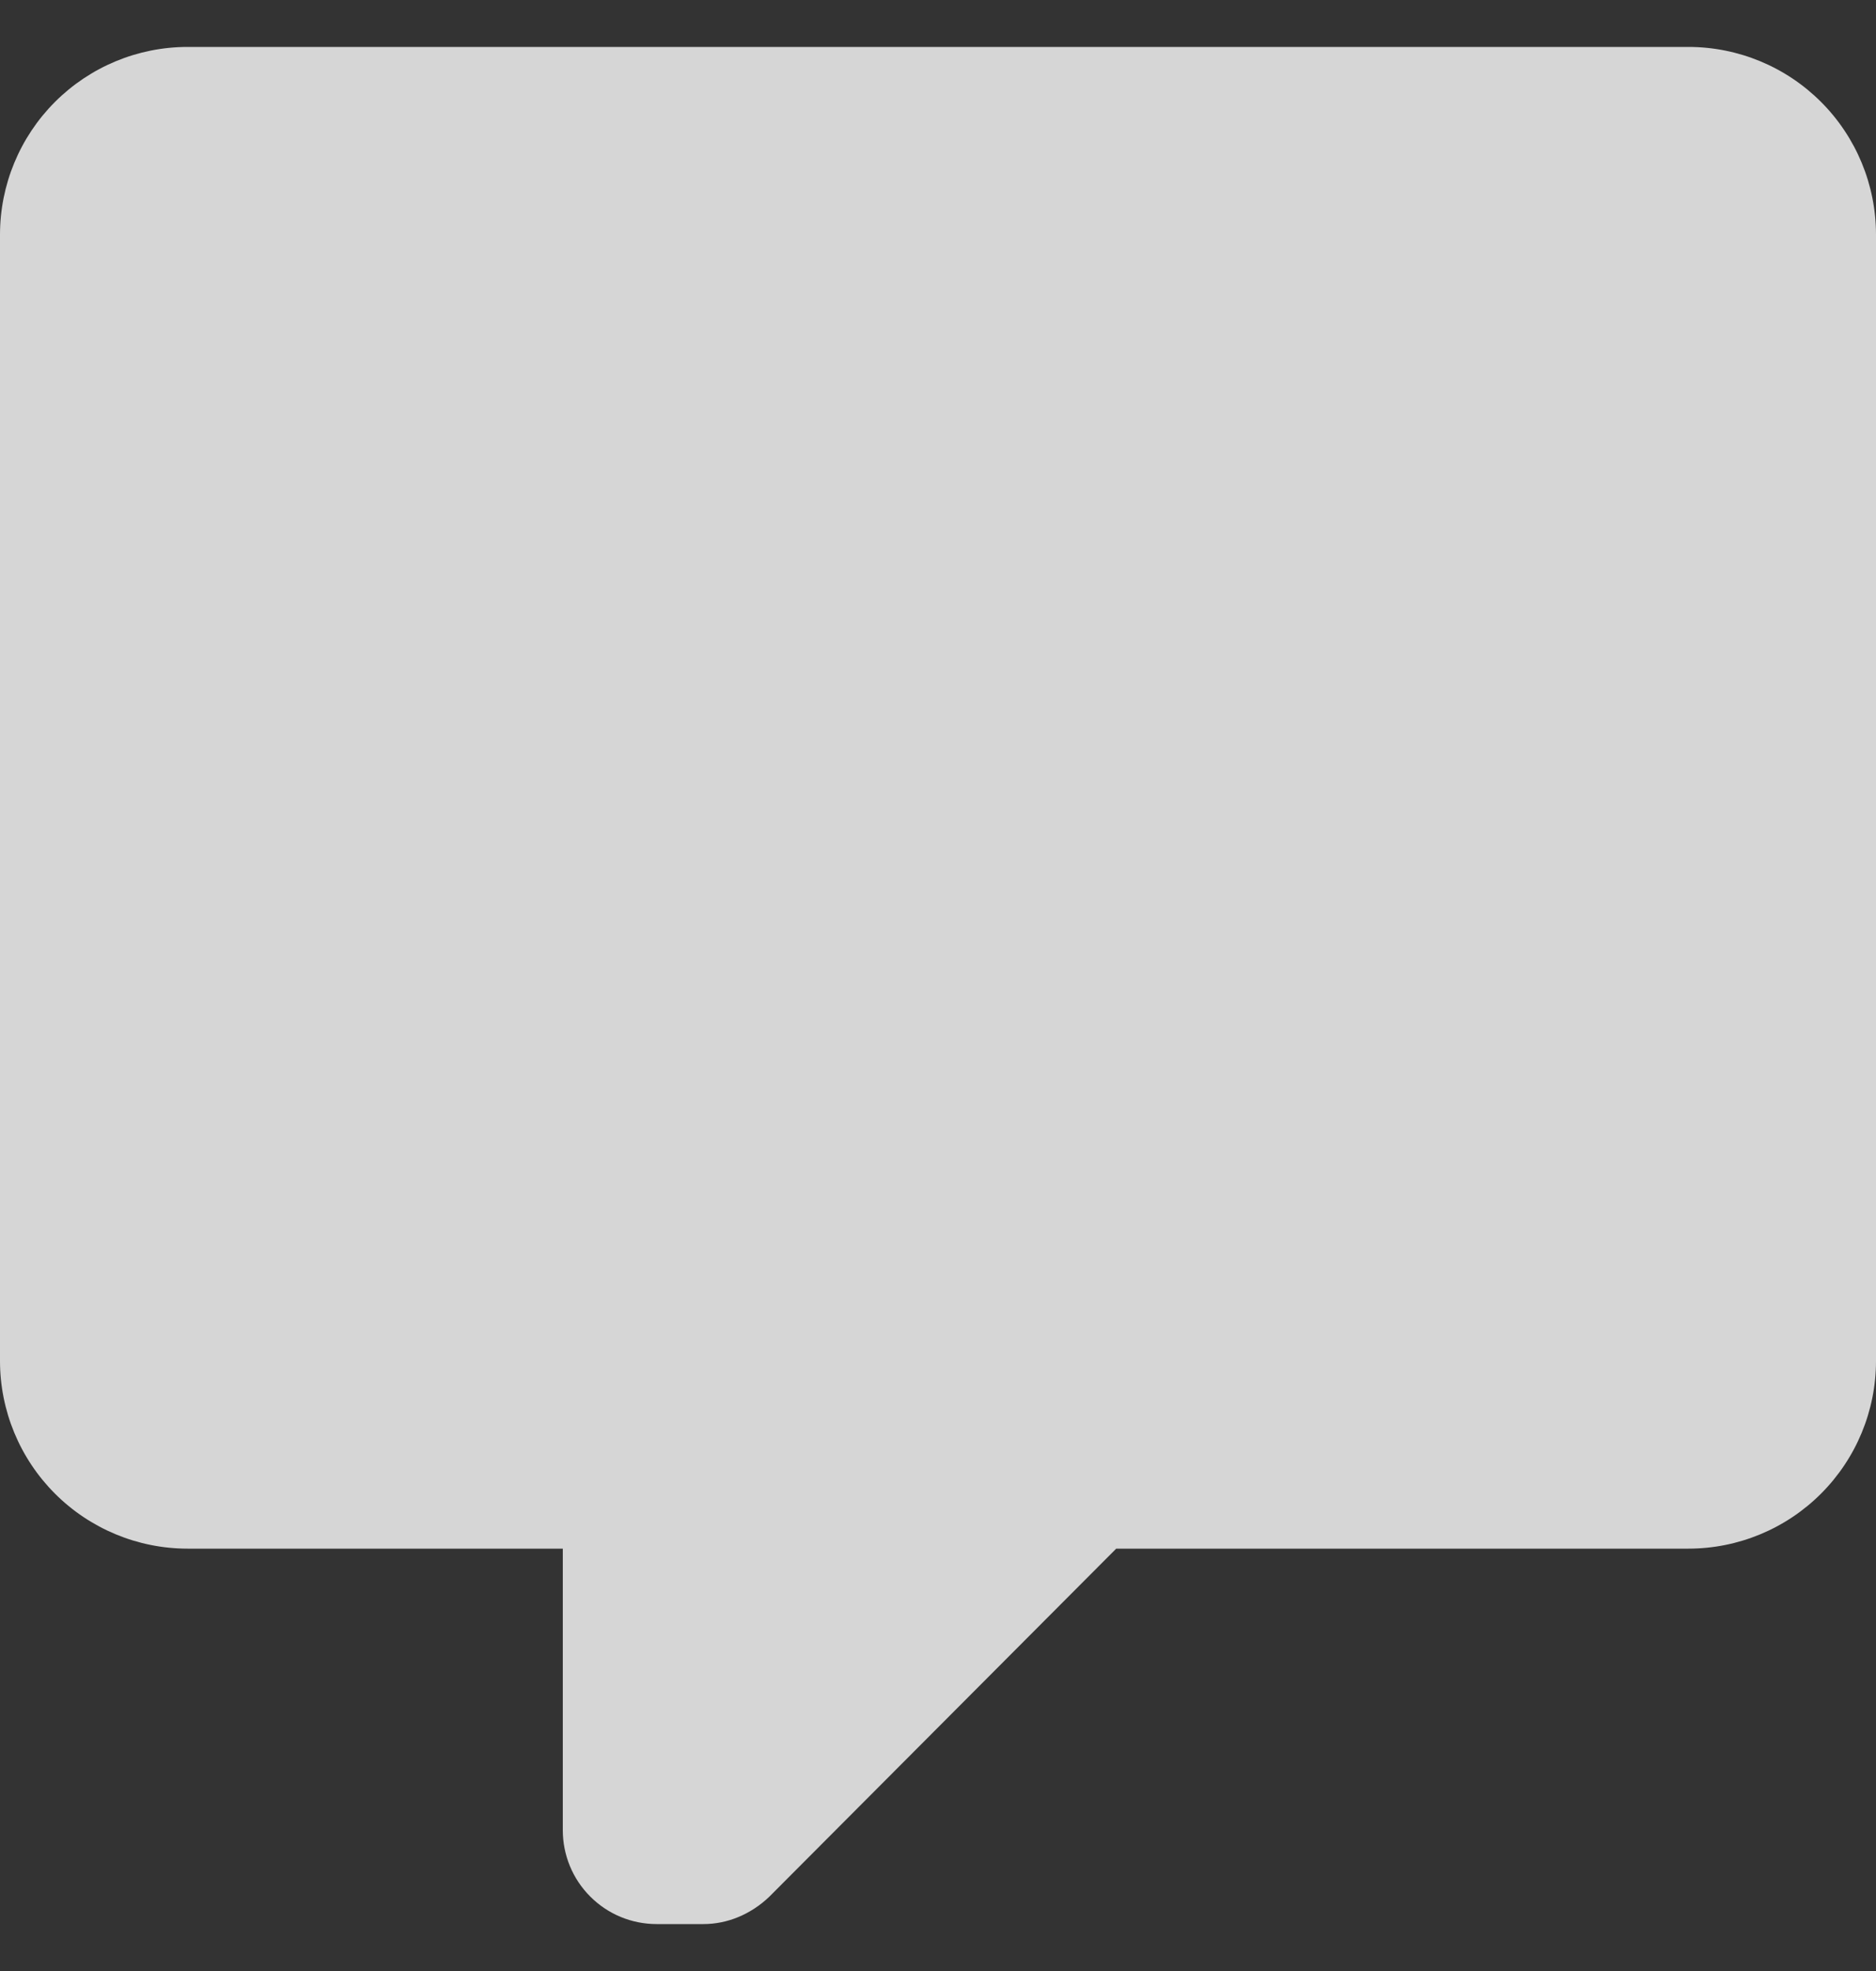 <svg width="20" height="21" viewBox="0 0 20 21" fill="none" xmlns="http://www.w3.org/2000/svg">
<rect x="0" y="0" width="20" height="21" fill="#333333" stroke="none"/>
<path d="M7 20.5C6.735 20.5 6.48 20.395 6.293 20.207C6.105 20.02 6 19.765 6 19.5V16.5H2C1.47 16.5 0.961 16.289 0.586 15.914C0.211 15.539 0 15.03 0 14.5V2.5C0 1.97 0.211 1.461 0.586 1.086C0.961 0.711 1.47 0.5 2 0.5H18C18.53 0.5 19.039 0.711 19.414 1.086C19.789 1.461 20 1.97 20 2.5V14.5C20 15.03 19.789 15.539 19.414 15.914C19.039 16.289 18.53 16.5 18 16.5H11.9L8.2 20.21C8 20.4 7.75 20.5 7.5 20.5H7Z" fill="white" fill-opacity="0.8"/>
</svg>
